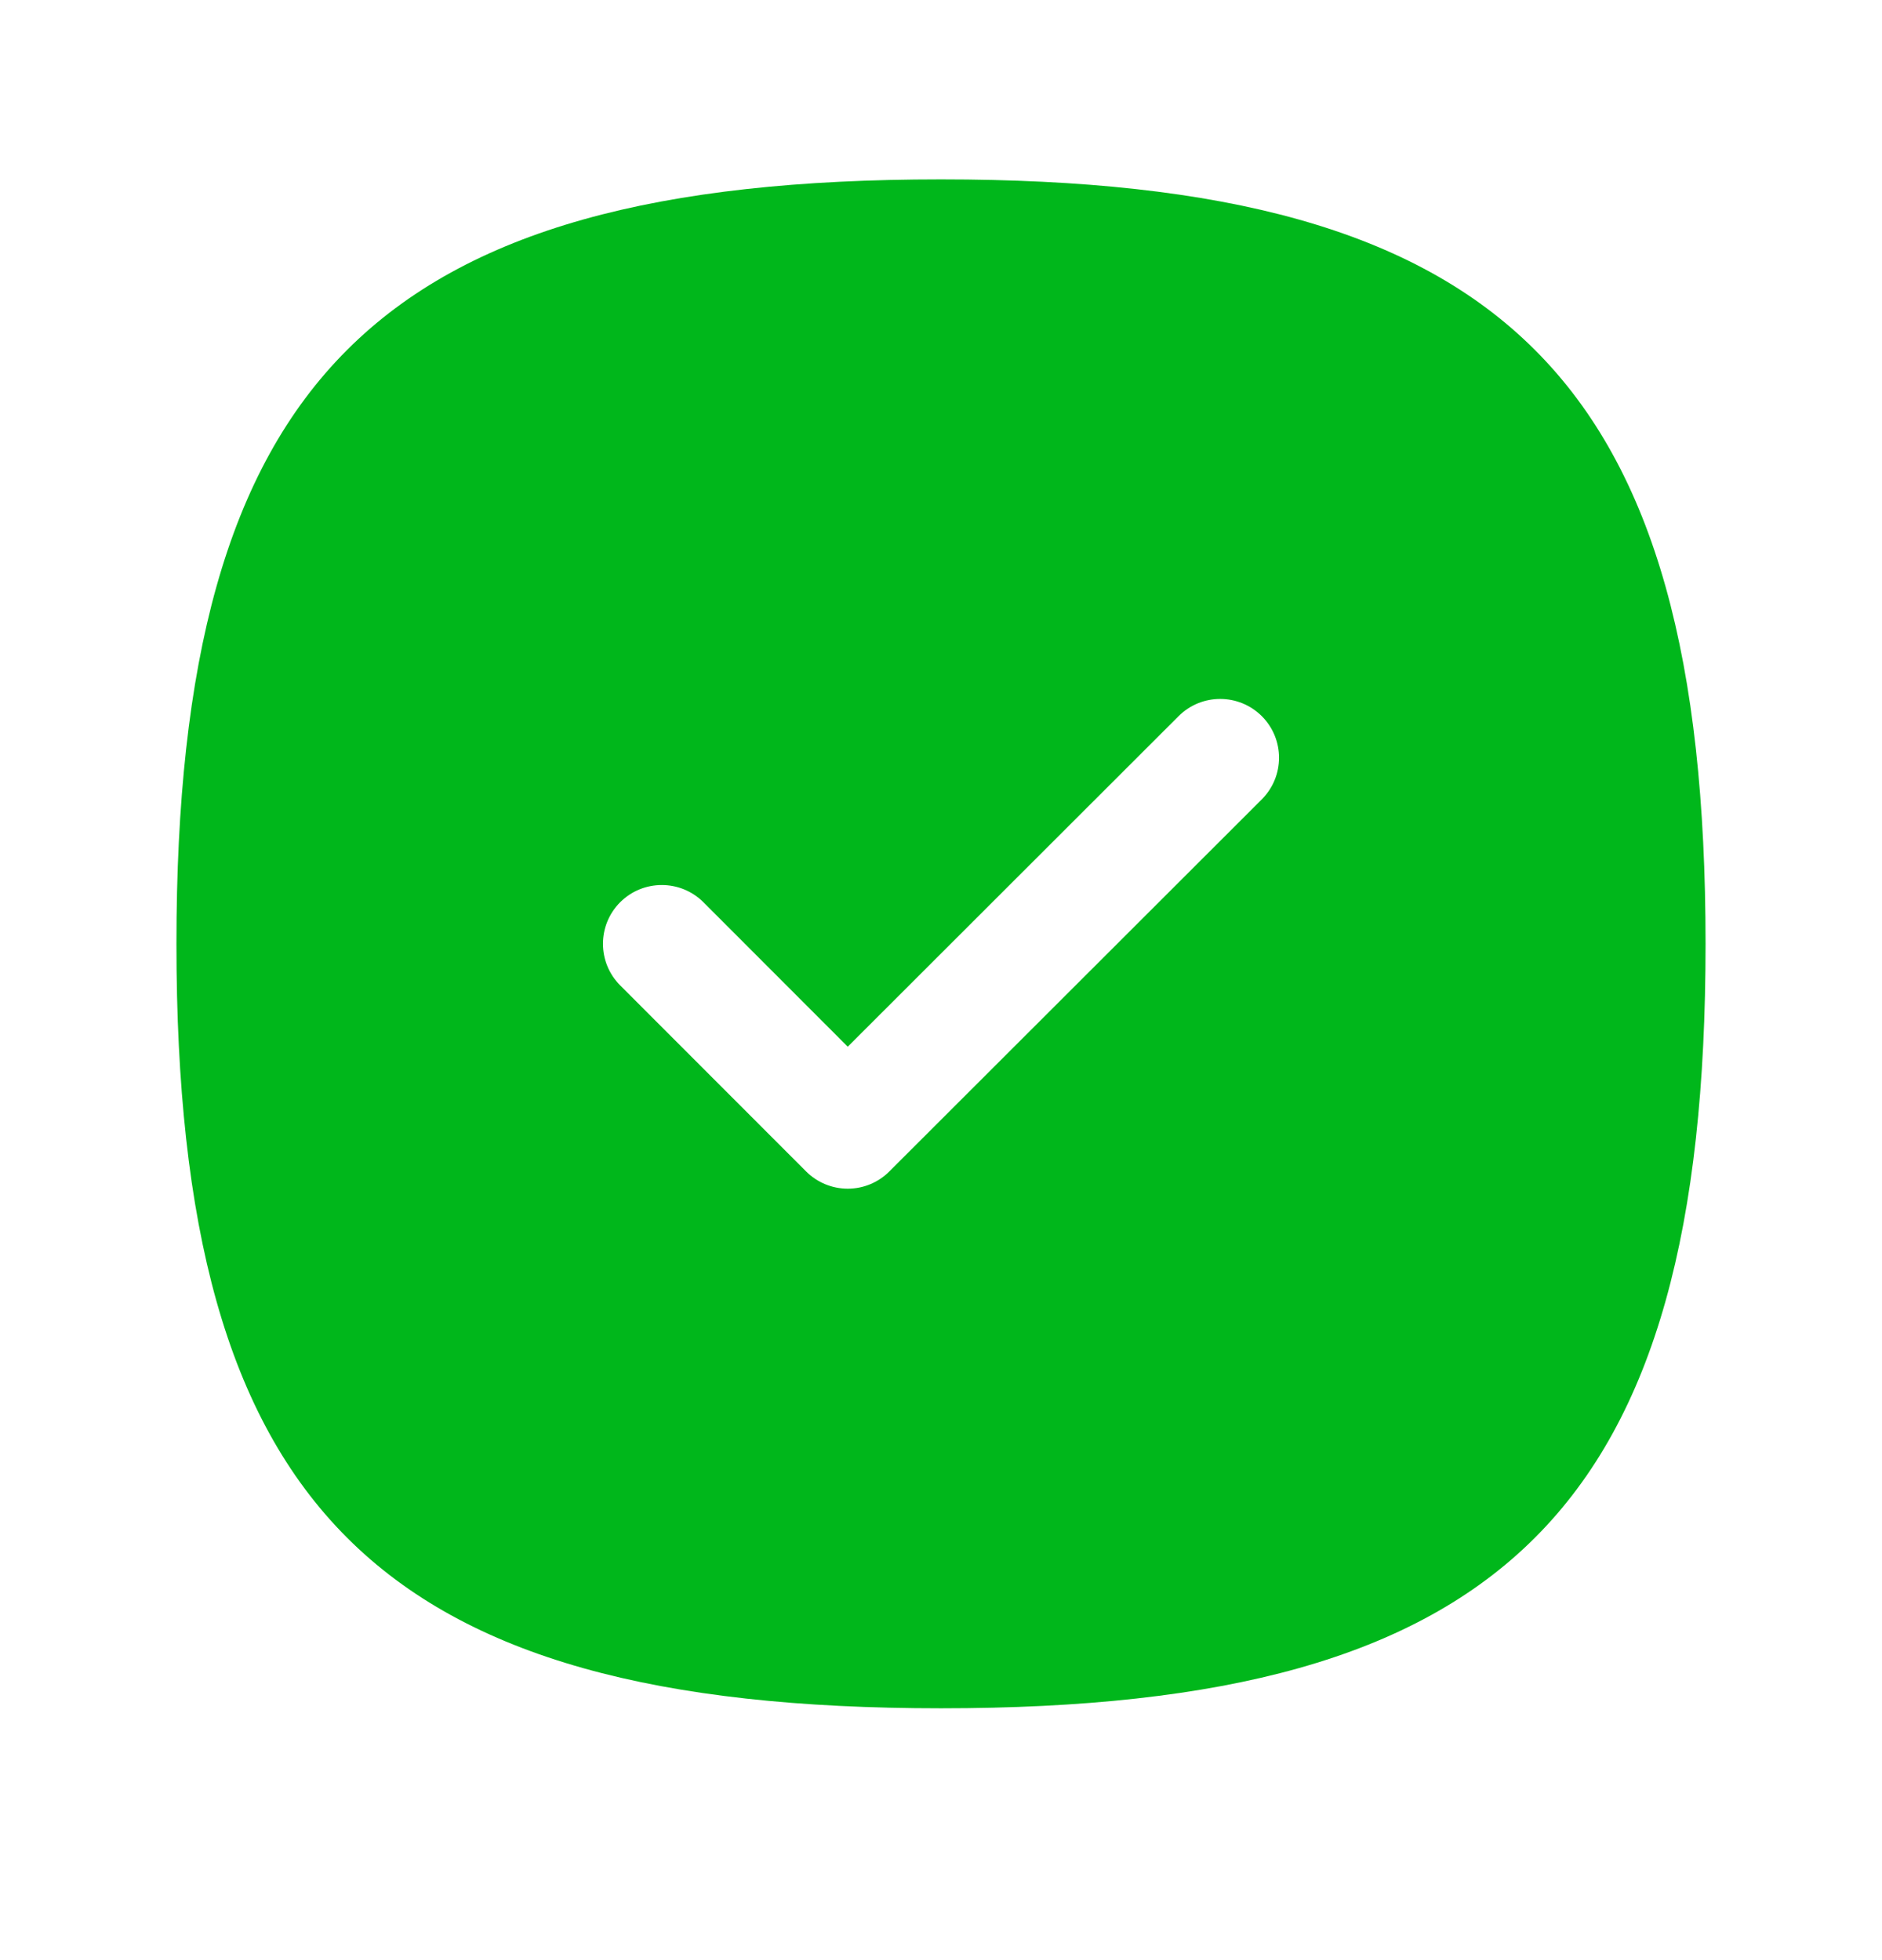 <svg width="24" height="25" viewBox="0 0 24 25" fill="none" xmlns="http://www.w3.org/2000/svg">
<path fill-rule="evenodd" clip-rule="evenodd" d="M16.091 10.195L11.341 14.941C11.2 15.082 11.01 15.161 10.811 15.161C10.612 15.161 10.421 15.082 10.28 14.941L7.909 12.568C7.616 12.275 7.616 11.8 7.909 11.507C8.203 11.214 8.678 11.216 8.97 11.507L10.811 13.35L15.03 9.134C15.323 8.841 15.798 8.842 16.091 9.134C16.384 9.427 16.384 9.902 16.091 10.195ZM12 2.288C4.802 2.288 2.25 4.84 2.25 12.038C2.25 19.236 4.802 21.788 12 21.788C19.198 21.788 21.75 19.236 21.75 12.038C21.75 4.84 19.198 2.288 12 2.288Z" fill="#00B71B"/>
</svg>
